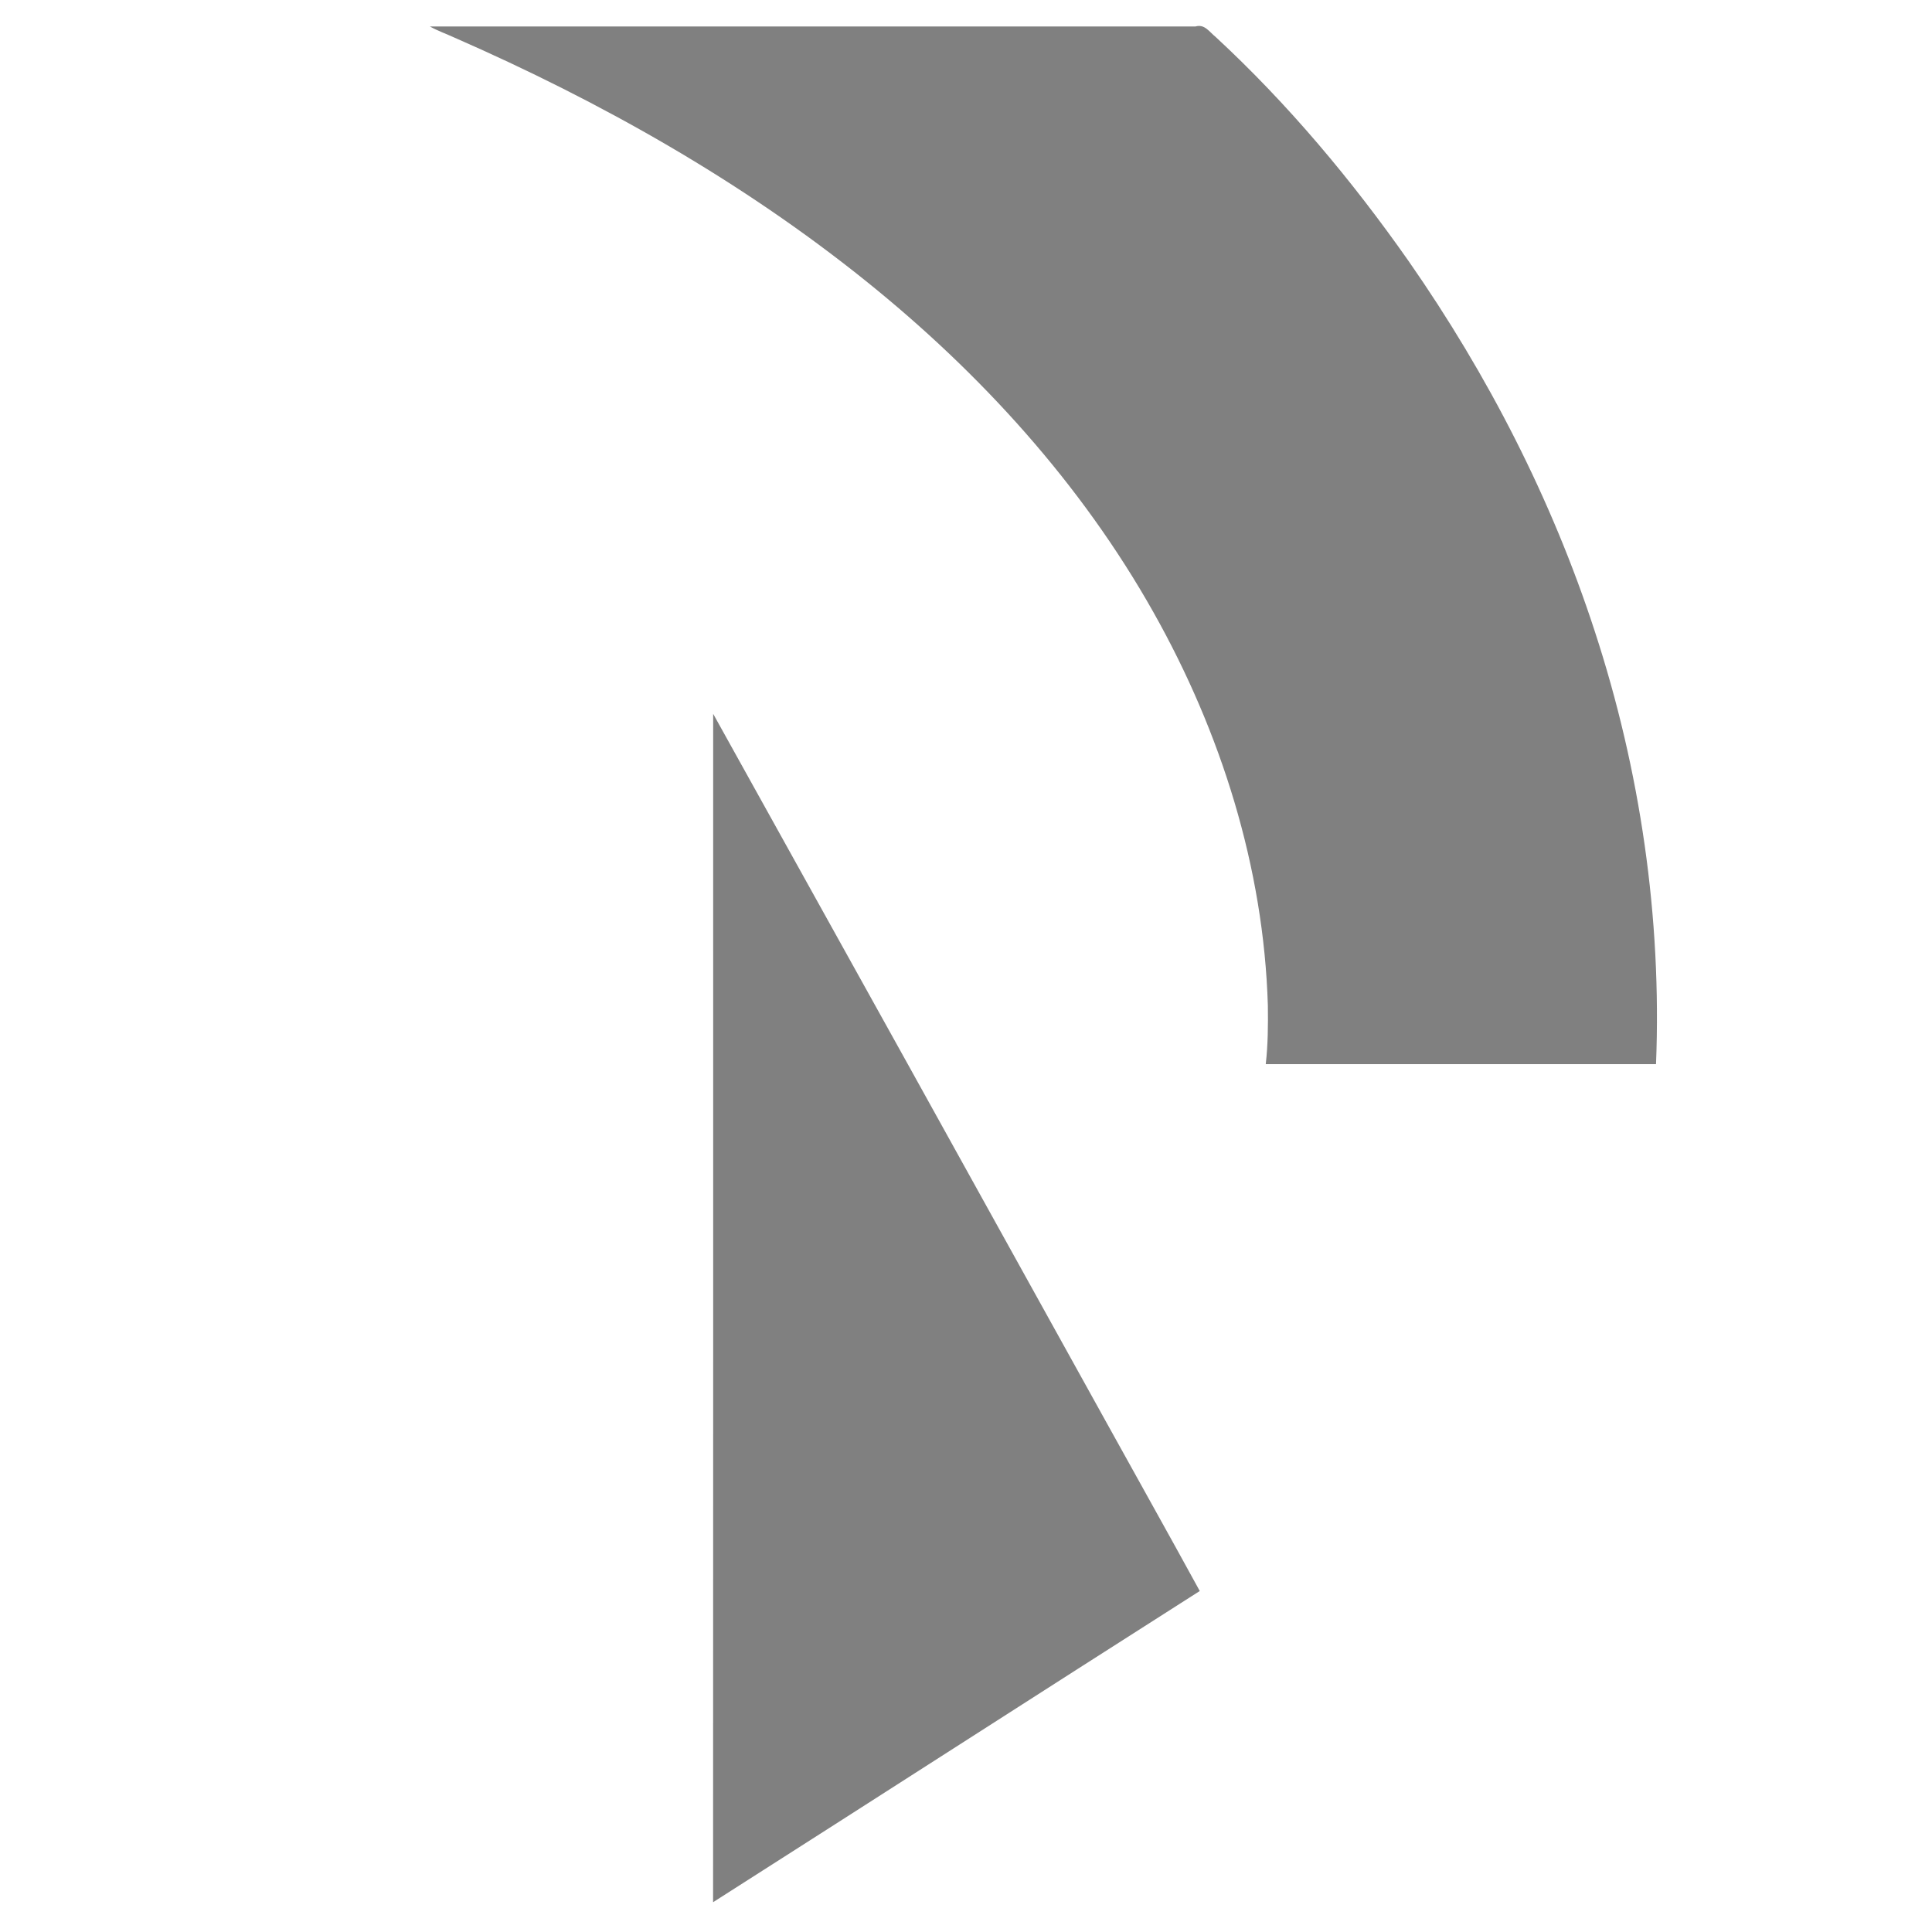 <?xml version="1.0" encoding="utf-8"?>
<!DOCTYPE svg PUBLIC "-//W3C//DTD SVG 1.1//EN" "http://www.w3.org/Graphics/SVG/1.1/DTD/svg11.dtd">
<svg version="1.1" id="Layer_1" xmlns="http://www.w3.org/2000/svg" xmlns:xlink="http://www.w3.org/1999/xlink" x="0px" y="0px"
	 width="226.777px" height="226.777px" viewBox="0 0 226.777 226.777" enable-background="new 0 0 226.777 226.777"
	 xml:space="preserve">
<g transform="translate(-346)">
	<path fill="grey" d="M396.456,3.107h89.872c1.079-0.32,1.639,0.66,2.344,1.211c8.518,7.882,16.01,16.835,22.67,26.328
		c9.297,13.341,16.809,27.97,21.848,43.441c5.346,16.343,7.875,33.631,7.193,50.819c-15.27-0.004-30.54-0.004-45.809,0
		c0.258-2.282,0.278-4.582,0.247-6.874c-0.48-16.205-5.505-32.086-13.427-46.159c-8.479-15.08-20.314-28.088-33.76-38.89
		c-14.645-11.77-31.137-21.059-48.315-28.578C398.369,3.969,397.375,3.617,396.456,3.107z"/>
	<path fill="grey" d="M429.711,83.789c15.372,27.64,30.72,55.292,46.041,82.961c3.688,6.669,7.419,13.315,11.076,20.001
		c-19.064,12.142-38.066,24.381-57.127,36.529C429.714,176.783,429.717,130.287,429.711,83.789"/>
</g>
</svg>
